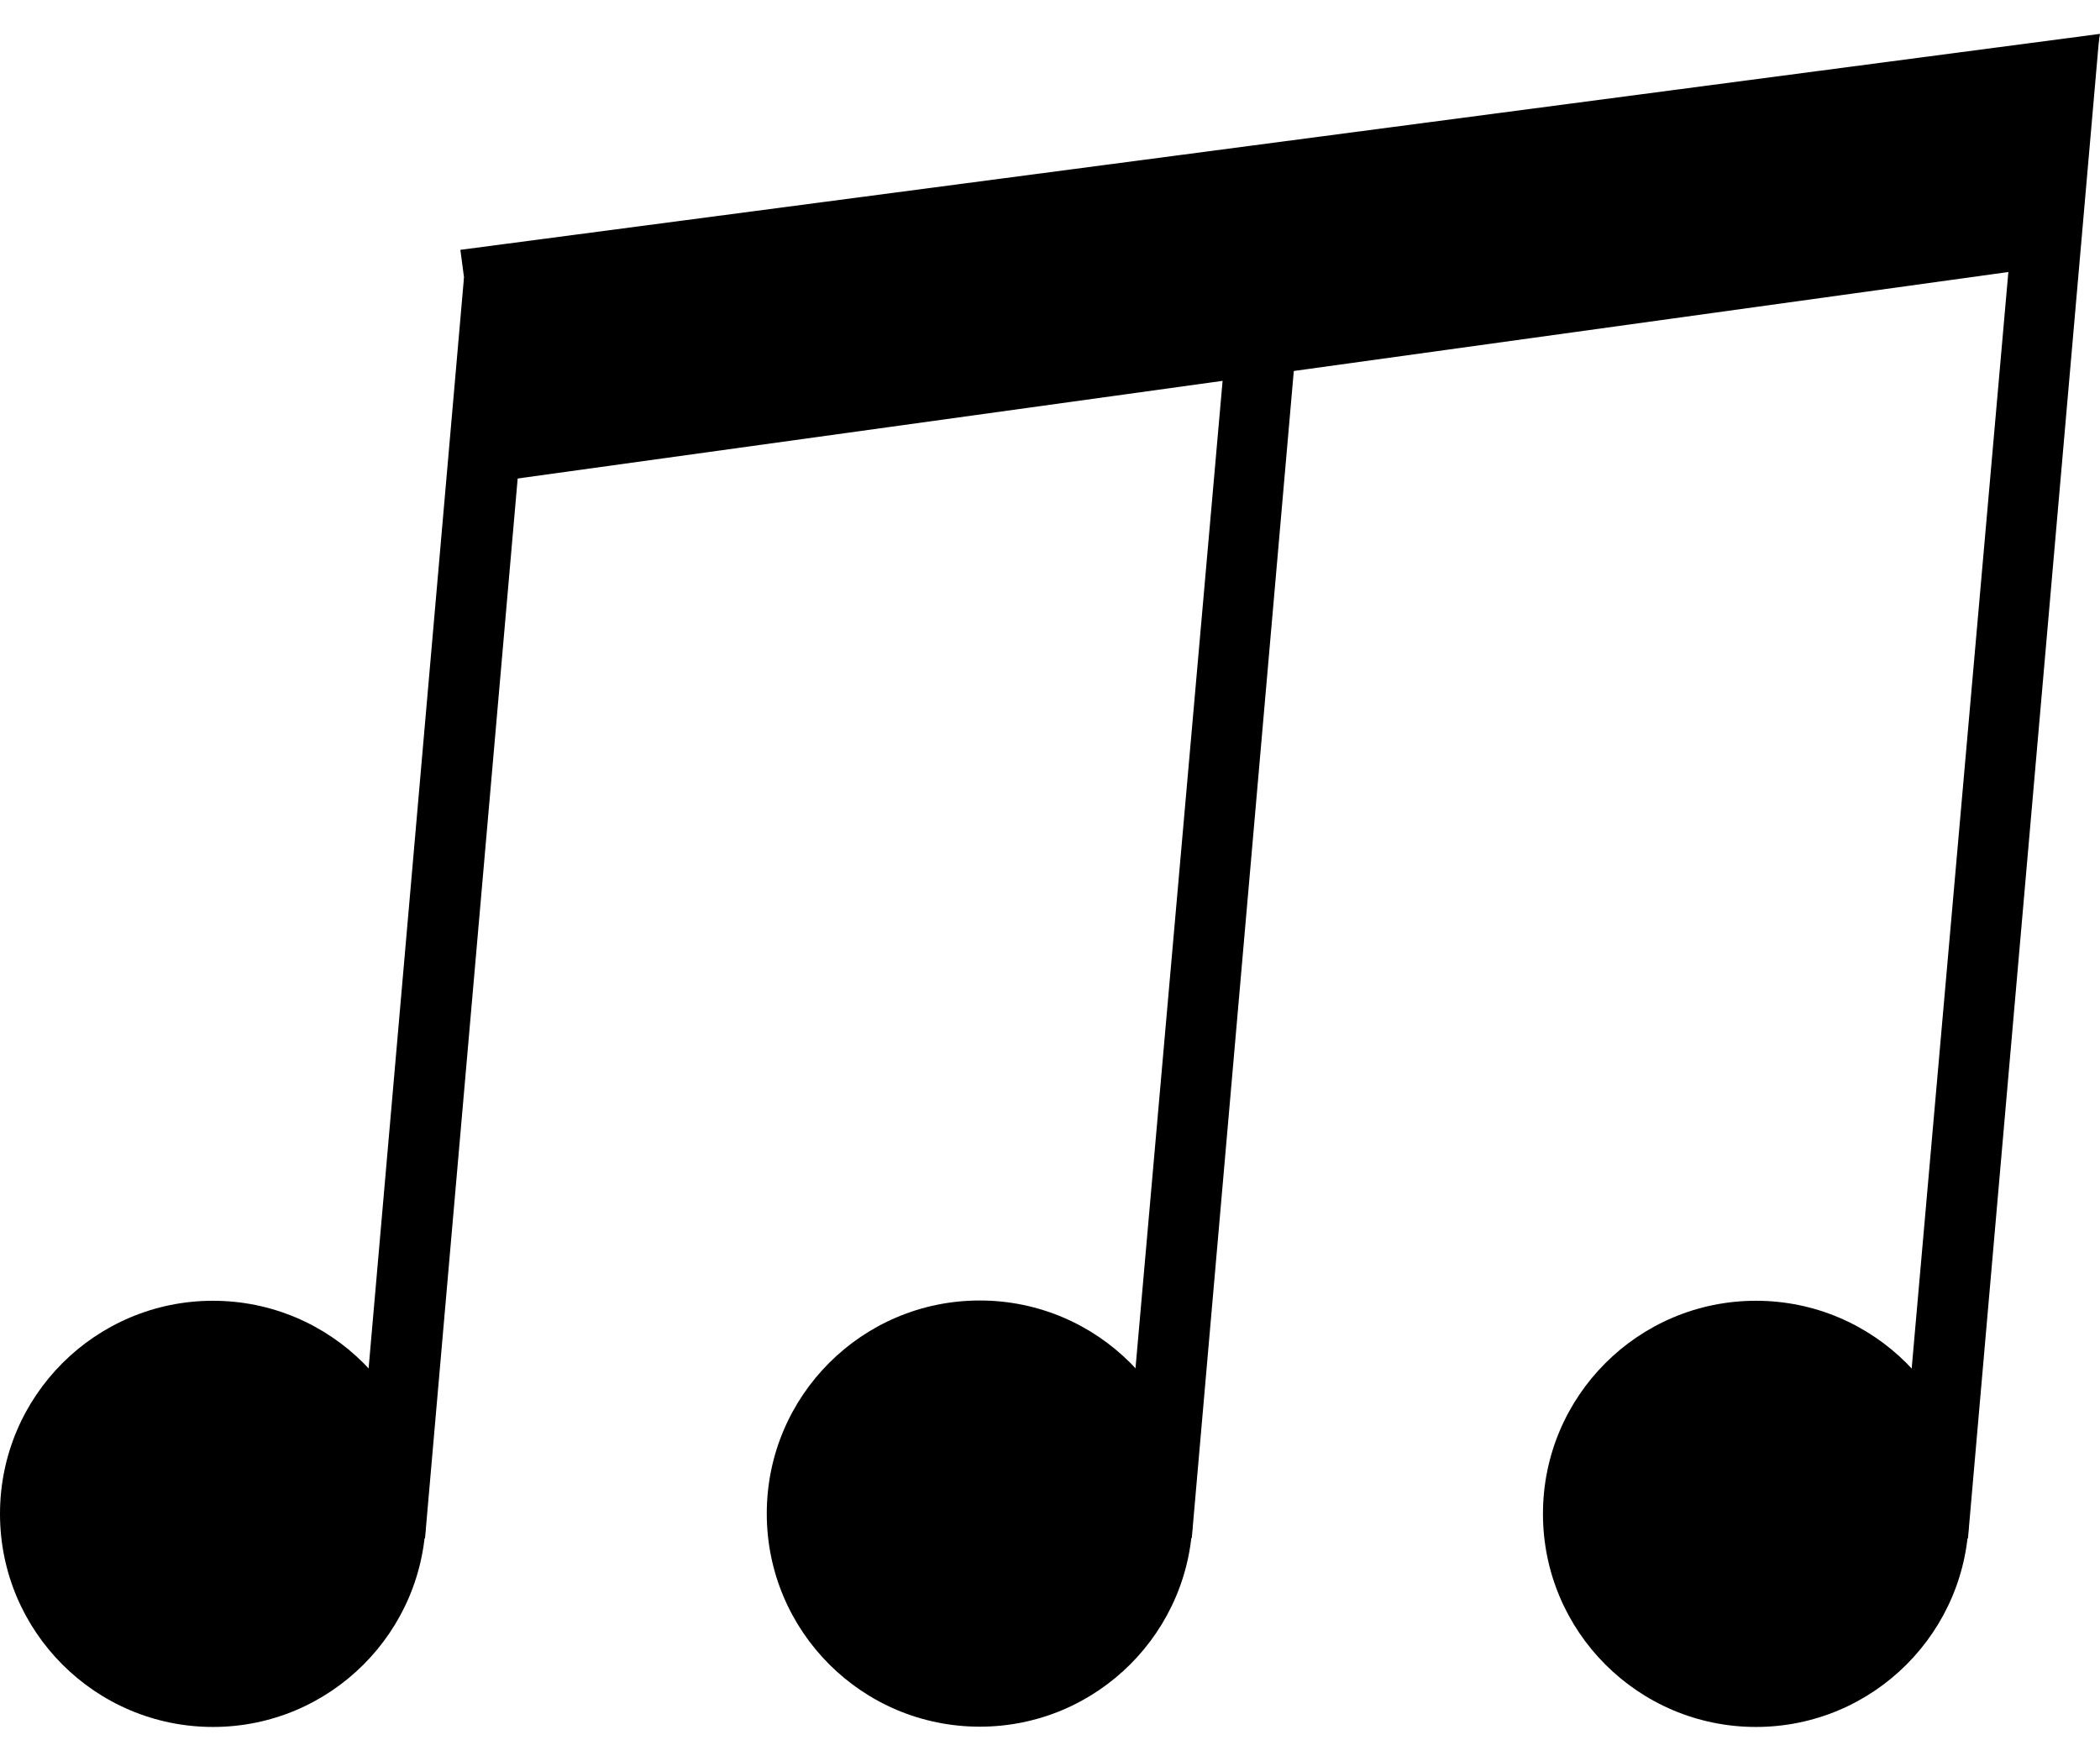 <svg width="31" height="26" viewBox="0 0 31 26" fill="none" xmlns="http://www.w3.org/2000/svg">
<path d="M29.872 1.467L30.991 0.519L29.051 22.715L28.007 22.623L29.872 1.467Z" fill="black"/>
<path d="M29.065 22.353C29.065 24.091 27.657 25.5 25.921 25.5C24.185 25.5 22.777 24.091 22.777 22.353C22.777 20.615 24.185 19.207 25.921 19.207C27.657 19.207 29.065 20.615 29.065 22.353Z" fill="black"/>
<path d="M18.242 3.422L19.353 2.57L17.593 22.711L16.549 22.619L18.242 3.422Z" fill="black"/>
<path d="M17.607 22.349C17.607 24.087 16.199 25.496 14.463 25.496C12.726 25.496 11.319 24.087 11.319 22.349C11.319 20.612 12.726 19.203 14.463 19.203C16.199 19.203 17.607 20.612 17.607 22.349Z" fill="black"/>
<path d="M6.849 4.101L7.893 4.192L6.274 22.715L5.23 22.623L6.849 4.101Z" fill="black"/>
<path d="M6.288 22.353C6.288 24.091 4.88 25.5 3.144 25.5C1.408 25.5 0 24.091 0 22.353C0 20.615 1.408 19.207 3.144 19.207C4.88 19.207 6.288 20.615 6.288 22.353Z" fill="black"/>
<path d="M7.248 7.12L6.796 3.689L31 0.5L30.386 3.914L7.248 7.12Z" fill="black"/>
</svg>
